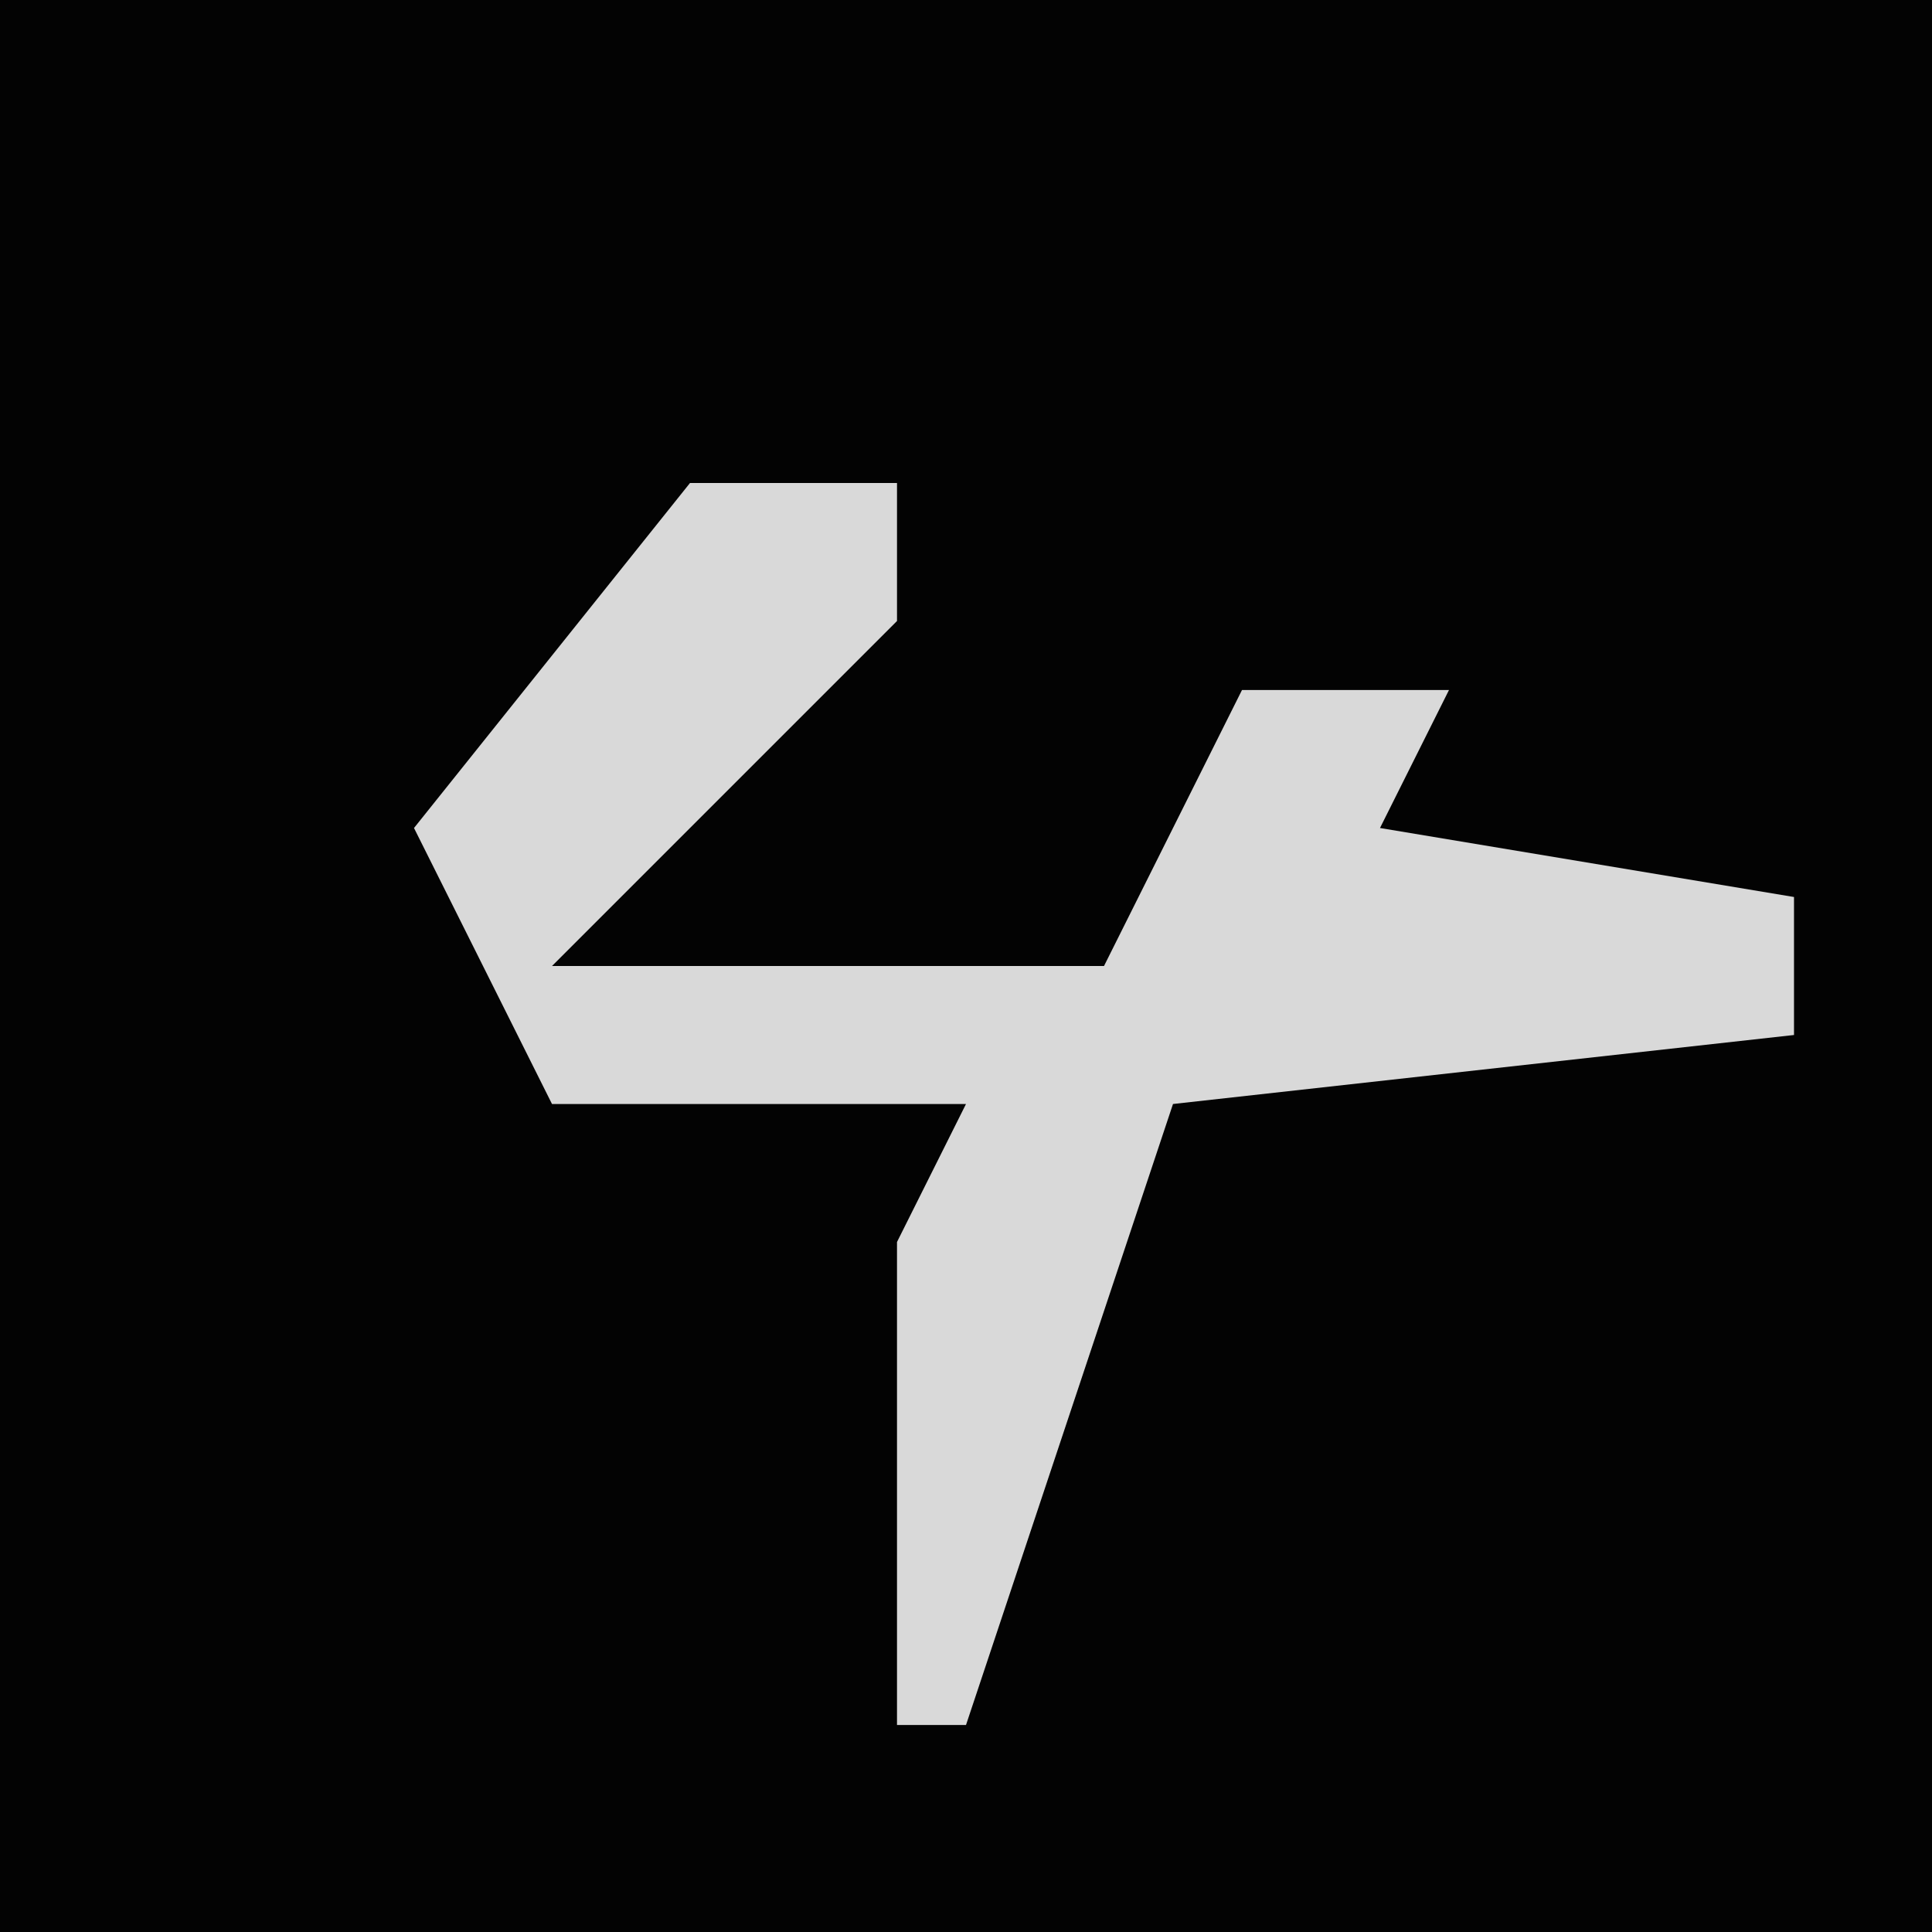 <?xml version="1.0" encoding="UTF-8"?>
<svg version="1.1" xmlns="http://www.w3.org/2000/svg" width="28" height="28">
<path d="M0,0 L28,0 L28,28 L0,28 Z " fill="#030303" transform="translate(0,0)"/>
<path d="M0,0 L3,0 L3,2 L-2,7 L6,7 L8,3 L11,3 L10,5 L16,6 L16,8 L7,9 L4,18 L3,18 L3,11 L4,9 L-2,9 L-4,5 Z " fill="#D9D9D9" transform="translate(10,7)"/>
</svg>
